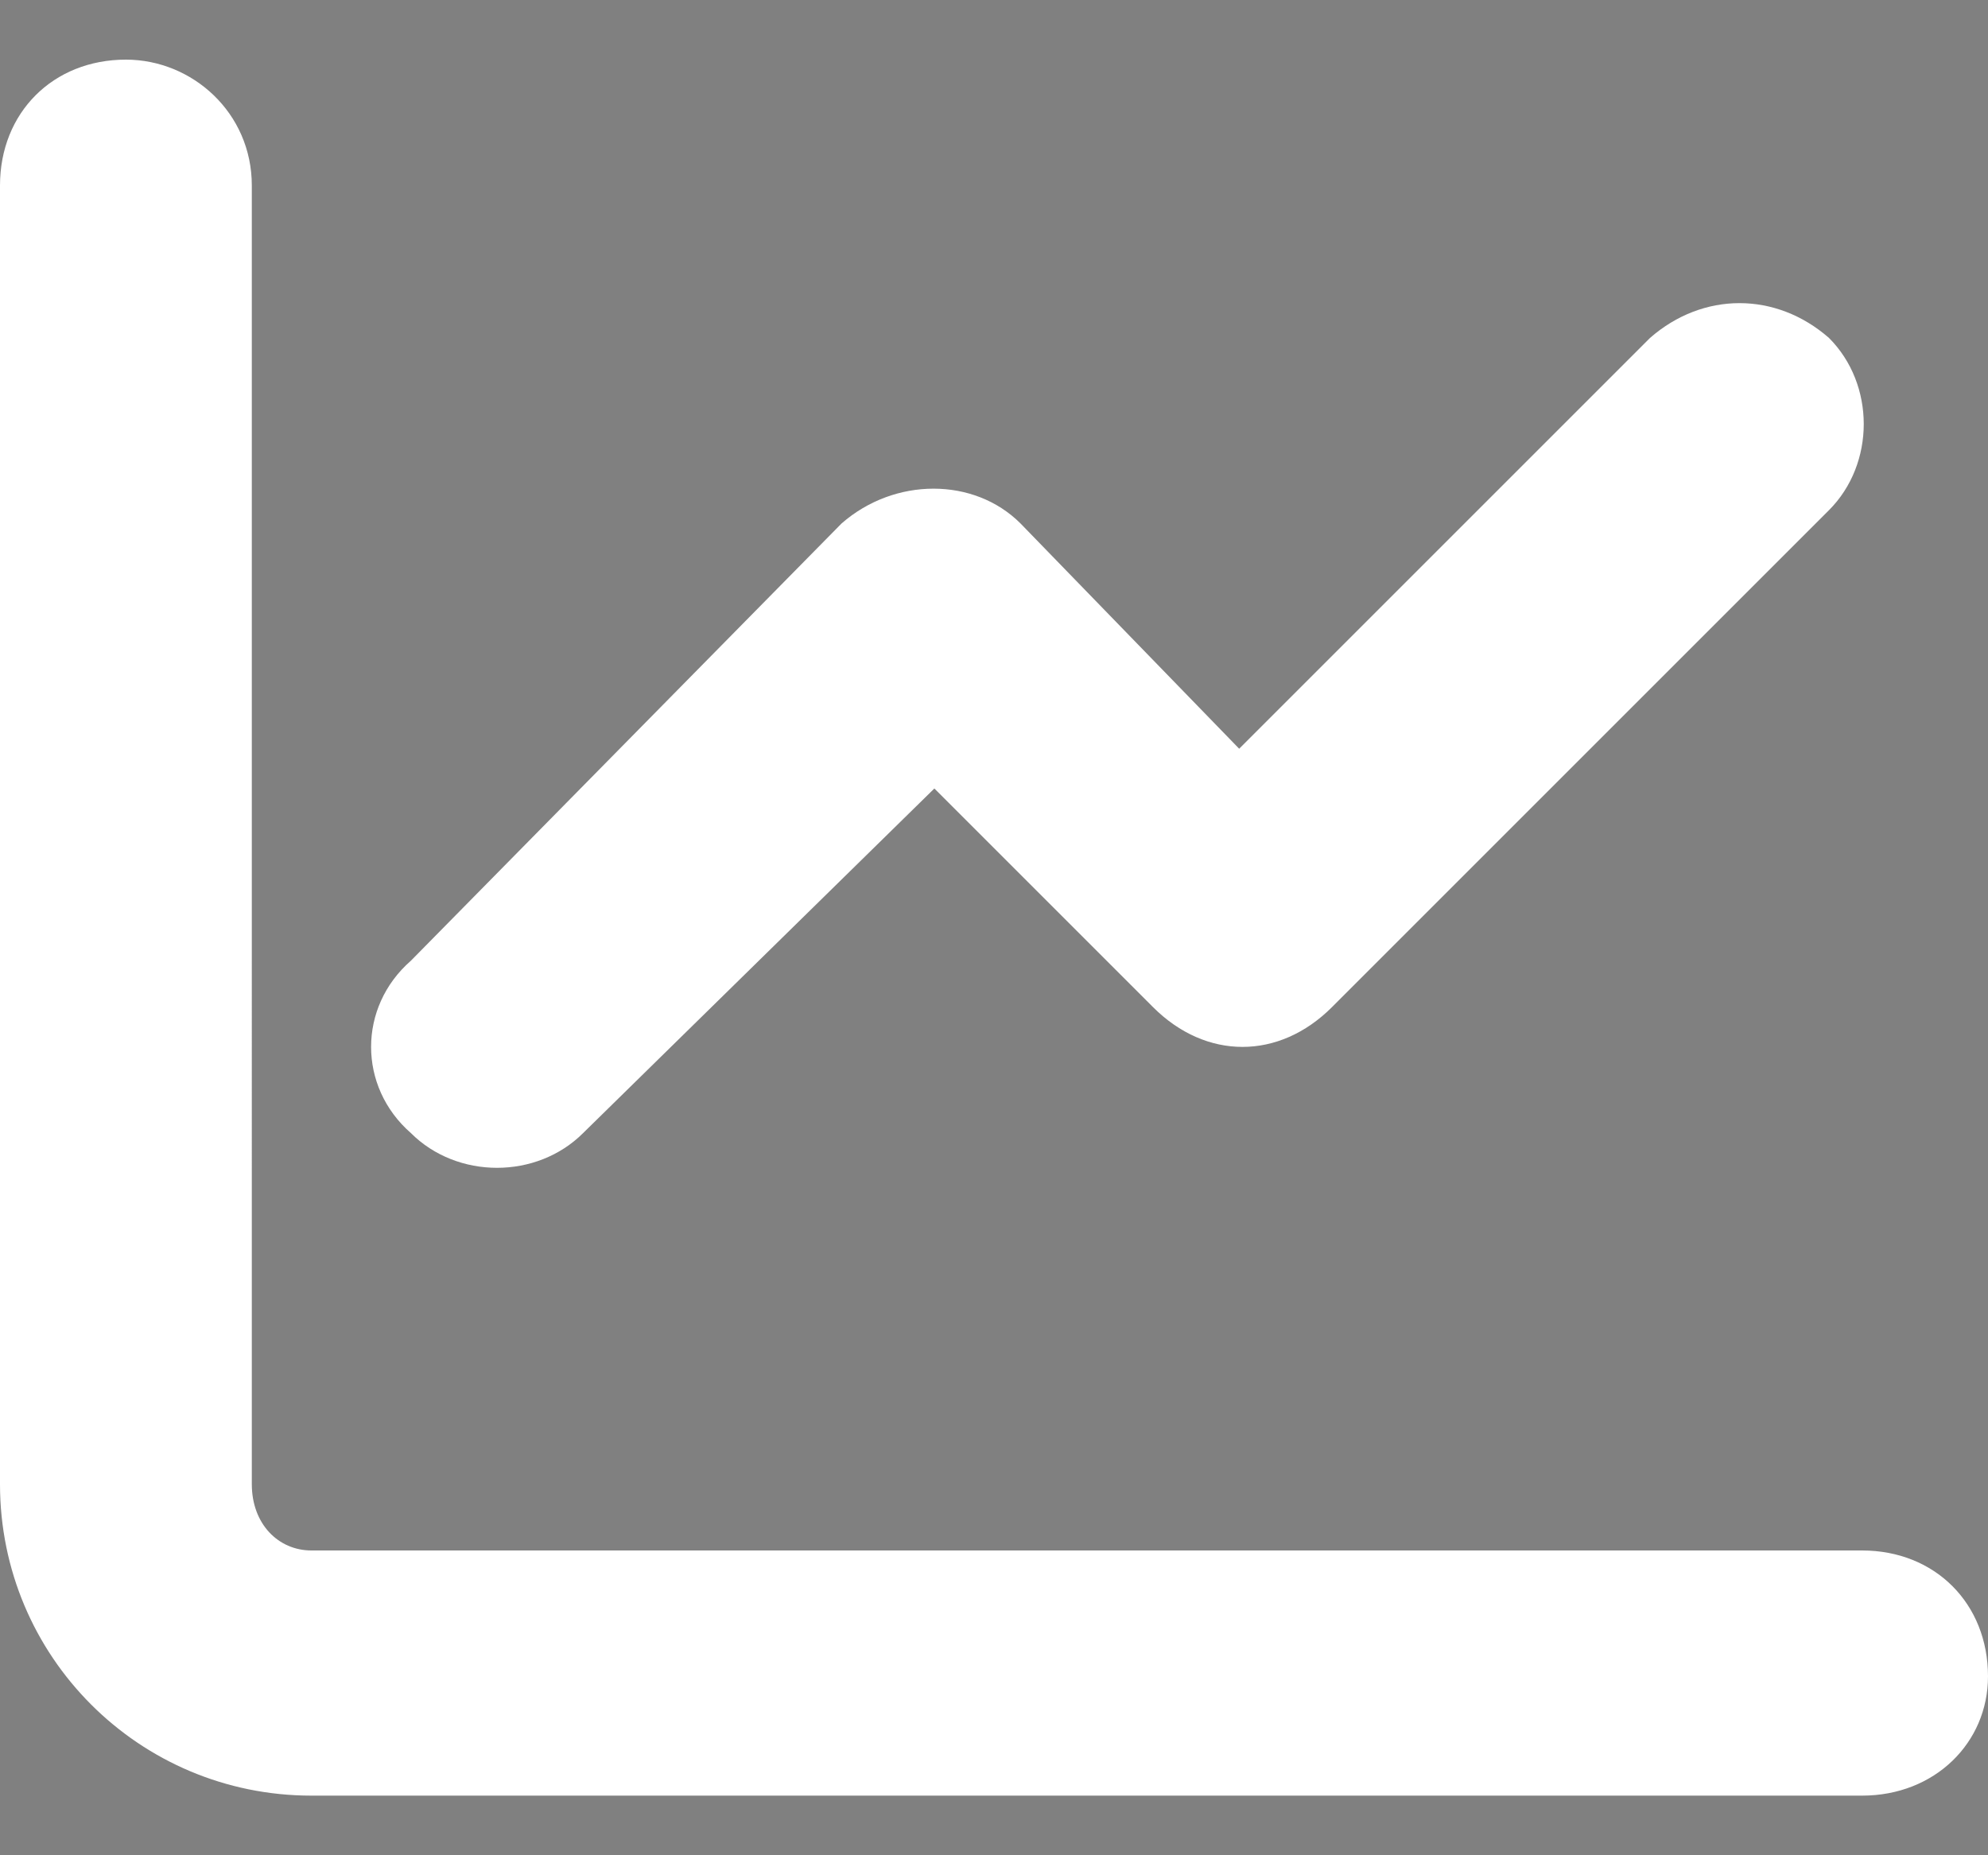 <svg version="1.2" xmlns="http://www.w3.org/2000/svg" viewBox="0 0 30 28" width="30" height="28"><rect x="0" y="0" width="30" height="28" fill="#808080" stroke="none"/><style>.a{fill:#fff}</style><path fill-rule="evenodd" class="a" d="m3.8 22.4c0 0.6 0.4 1 0.9 1h23.4c1.1 0 1.9 0.8 1.9 1.9 0 1-0.8 1.8-1.9 1.8h-23.4c-2.6 0-4.7-2.1-4.7-4.7v-19.6c0-1.1 0.8-1.9 1.9-1.9 1 0 1.9 0.8 1.9 1.9zm23.8-14.7l-7.5 7.5c-0.8 0.8-1.9 0.8-2.7 0l-3.3-3.3-5.3 5.2c-0.7 0.7-1.9 0.7-2.6 0-0.8-0.7-0.8-1.9 0-2.6l6.5-6.6c0.8-0.7 2-0.7 2.7 0l3.3 3.4 6.2-6.2c0.8-0.7 1.9-0.7 2.7 0 0.7 0.7 0.7 1.9 0 2.6z"/><rect x="85.453" y="53.054" fill="#343434" width="129.063" height="193.903" id="screen"/></svg>